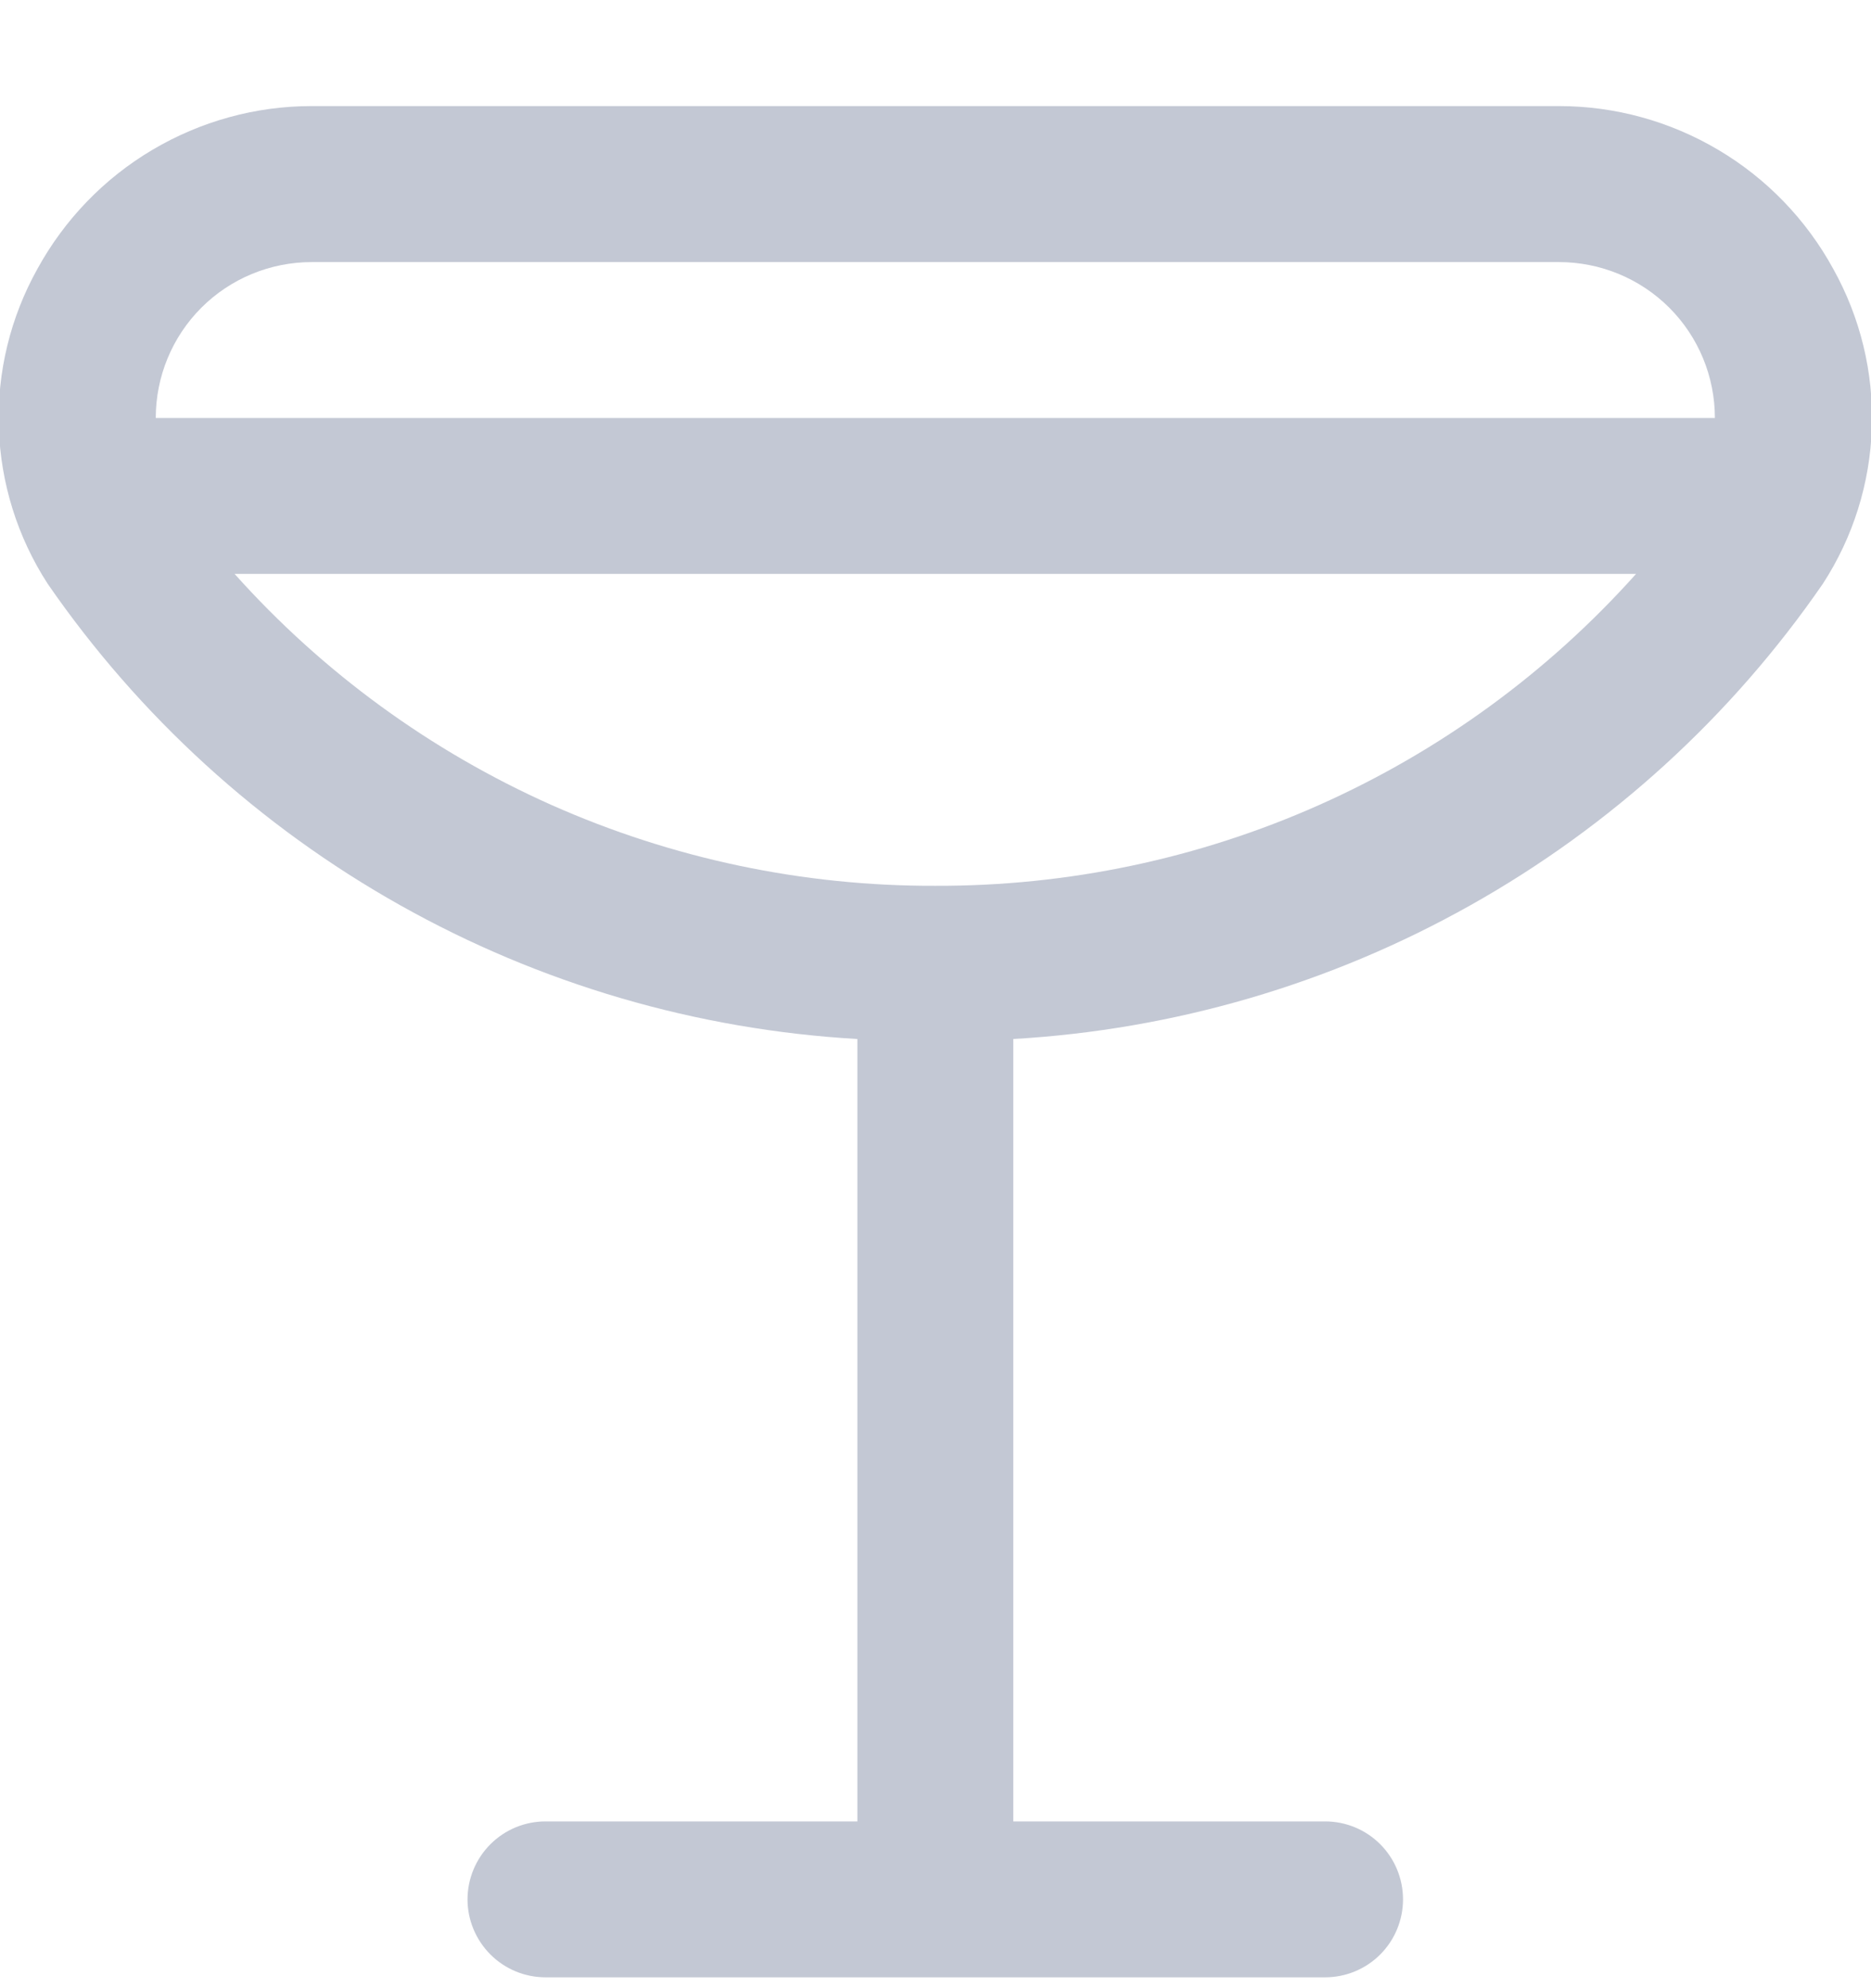 <svg width="16" height="17" viewBox="0 0 16 17" fill="none" xmlns="http://www.w3.org/2000/svg">
<g clip-path="url(#clip0_749_3076)">
<path d="M15.677 2.299C15.447 1.878 15.107 1.526 14.695 1.282C14.282 1.037 13.812 0.907 13.332 0.907L2.665 0.907C2.185 0.907 1.715 1.037 1.302 1.282C0.89 1.526 0.551 1.878 0.32 2.299C0.089 2.713 -0.026 3.183 -0.01 3.657C0.005 4.132 0.15 4.594 0.408 4.992C1.19 6.125 2.22 7.065 3.42 7.739C4.62 8.414 5.958 8.805 7.332 8.884V15.574H4.665C4.488 15.574 4.319 15.644 4.194 15.769C4.069 15.894 3.998 16.064 3.998 16.241C3.998 16.417 4.069 16.587 4.194 16.712C4.319 16.837 4.488 16.907 4.665 16.907H11.332C11.509 16.907 11.678 16.837 11.803 16.712C11.928 16.587 11.998 16.417 11.998 16.241C11.998 16.064 11.928 15.894 11.803 15.769C11.678 15.644 11.509 15.574 11.332 15.574H8.665V8.884C10.039 8.805 11.377 8.414 12.577 7.739C13.777 7.065 14.807 6.125 15.588 4.992C15.847 4.594 15.992 4.132 16.007 3.657C16.023 3.183 15.908 2.713 15.677 2.299V2.299ZM2.665 2.241H13.332C13.685 2.241 14.025 2.381 14.275 2.631C14.525 2.881 14.665 3.22 14.665 3.574H1.332C1.332 3.22 1.472 2.881 1.722 2.631C1.972 2.381 2.312 2.241 2.665 2.241V2.241ZM7.998 7.574C6.868 7.578 5.749 7.342 4.716 6.883C3.684 6.423 2.76 5.75 2.006 4.907H13.991C13.237 5.75 12.314 6.423 11.281 6.883C10.248 7.343 9.129 7.578 7.998 7.574V7.574Z" fill="#C3C8D4"/>
</g>
<defs>
<clipPath id="clip0_749_3076">
<rect width="16" height="16" fill="white" transform="translate(0 0.907)"/>
</clipPath>
</defs>
</svg>
